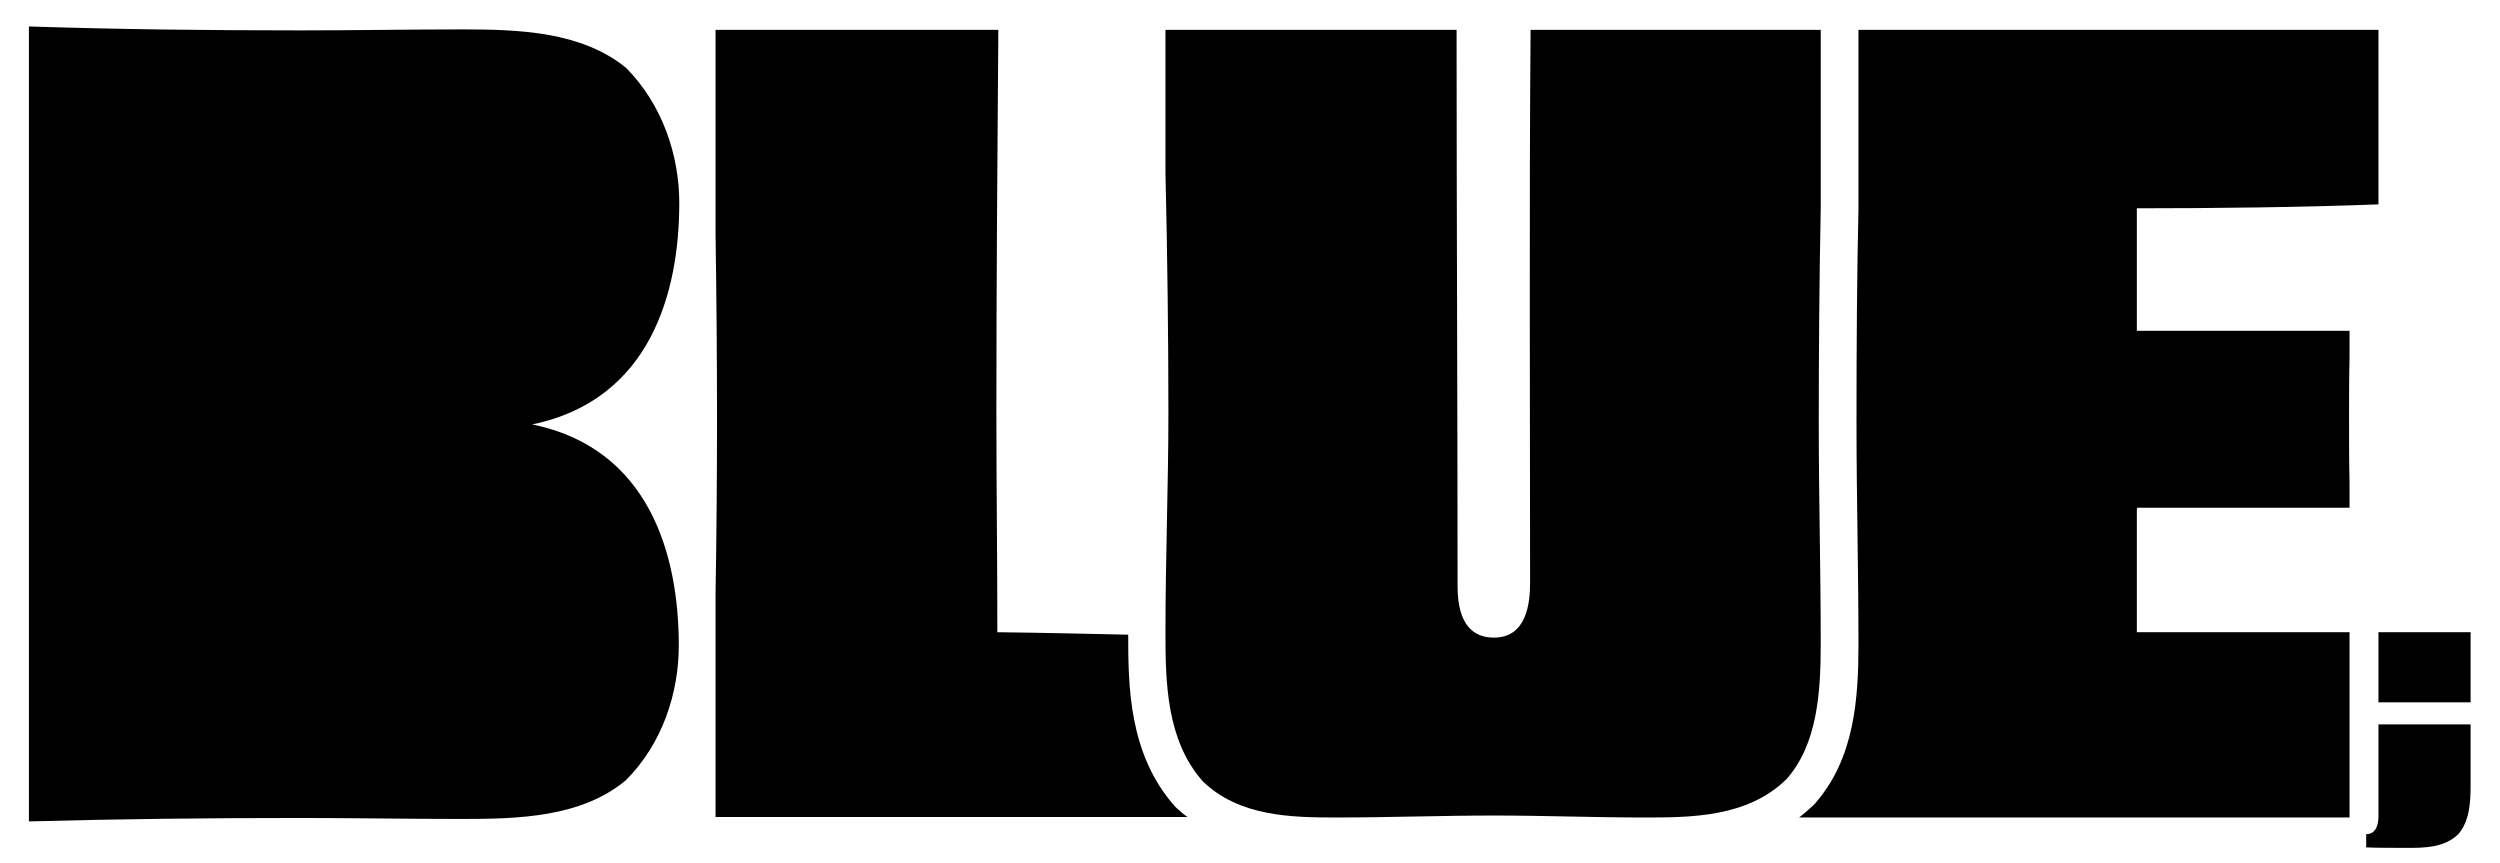 <?xml version="1.0" encoding="utf-8"?>
<!-- Generator: Adobe Illustrator 24.0.2, SVG Export Plug-In . SVG Version: 6.00 Build 0)  -->
<svg version="1.1" id="Capa_1" xmlns="http://www.w3.org/2000/svg" xmlns:xlink="http://www.w3.org/1999/xlink" x="0px" y="0px"
	 viewBox="0 0 510.1 176" style="enable-background:new 0 0 510.1 176;" xml:space="preserve">
<title>Logotipo_Display_Construction</title>
<path d="M504.1,160.2c0,3.5-0.2,7.3-2.5,10c-2.9,2.8-7,2.8-10.4,2.8c-1.4,0-7,0-8.4-0.1v-2.7c2.2,0,2.5-2.3,2.5-3.7l0,0
	c0-0.3,0-0.5,0-0.7c0-5.3,0-11.5,0-18h18.8C504.1,150.5,504.1,158.2,504.1,160.2z"/>
<path d="M504.1,129v14.3h-18.8v-10.9c0-1.2,0-2.3,0-3.4H504.1z"/>
<path d="M371.5,6.1h-59.2c-0.3,36.3-0.1,77.3-0.1,112.7c0,4.1-0.6,11.3-7.4,11.3c-4.1,0-7.4-2.5-7.4-10.5c0-35.8-0.2-77-0.2-113.5
	h-59.4v29.2c0.4,16.8,0.6,33.8,0.6,48.9c0,14.8-0.6,29.9-0.6,44.7c0,10.4,0.2,22.1,7.6,30.5c7.4,7.2,18,7.4,27.3,7.4
	c10.7,0,21.5-0.4,32.2-0.4c10.1,0,20.3,0.4,30.5,0.4c9.6,0,21.1,0,29.1-7.8c6.4-7.2,7-18,7-27.7c0-15-0.4-29.9-0.4-44.9
	c0-13.7,0.1-28.8,0.4-43.8L371.5,6.1z"/>
<path d="M436,42.5v25c7.9,0,15.7,0,23.6,0h19.8V73c-0.1,4.2-0.1,8.5-0.1,12.6s0,8.5,0.1,12.7v5.3H436l0.1,0.2H436V129h43.4v37.8
	H367.1c0.9-0.7,1.8-1.5,2.7-2.3l0.2-0.2l0.2-0.2c8.3-9.3,9-21.8,9-32.8c0-7.6-0.1-15.2-0.2-22.5s-0.2-14.9-0.2-22.4
	c0-16.6,0.1-30.8,0.4-43.7V6.1h106.1v35.6C469.5,42.3,451.8,42.5,436,42.5z"/>
<path d="M242.3,166.7H146v-45.5c0.2-11.9,0.3-23.7,0.3-35.6c0-11.8-0.1-24.7-0.3-37.8V6.1h57.7c-0.2,24.8-0.4,53.9-0.4,78
	c0,15,0.2,30.1,0.2,44.9c8.8,0.1,17.7,0.3,26.7,0.5c0,10.4,0.1,24.4,9.5,35l0.2,0.2l0.2,0.2C240.8,165.5,241.5,166.2,242.3,166.7z"
	/>
<path d="M138.5,131.7c0,9.8-3.4,20.1-10.8,27.5c-9.1,7.6-22,7.9-33.5,7.9c-11.1,0-22-0.2-33-0.2c-18.5,0-36.9,0.2-55.3,0.7V5.4
	C24.4,6,42.8,6.2,61.3,6.2c11.1,0,21.9-0.2,33-0.2c11.5,0,24.4,0.4,33.5,7.9c7.3,7.4,10.8,17.7,10.8,27.5c0,18.3-5.9,40.2-30,45.2
	C132.6,91.5,138.5,113.4,138.5,131.7z"/>
</svg>
